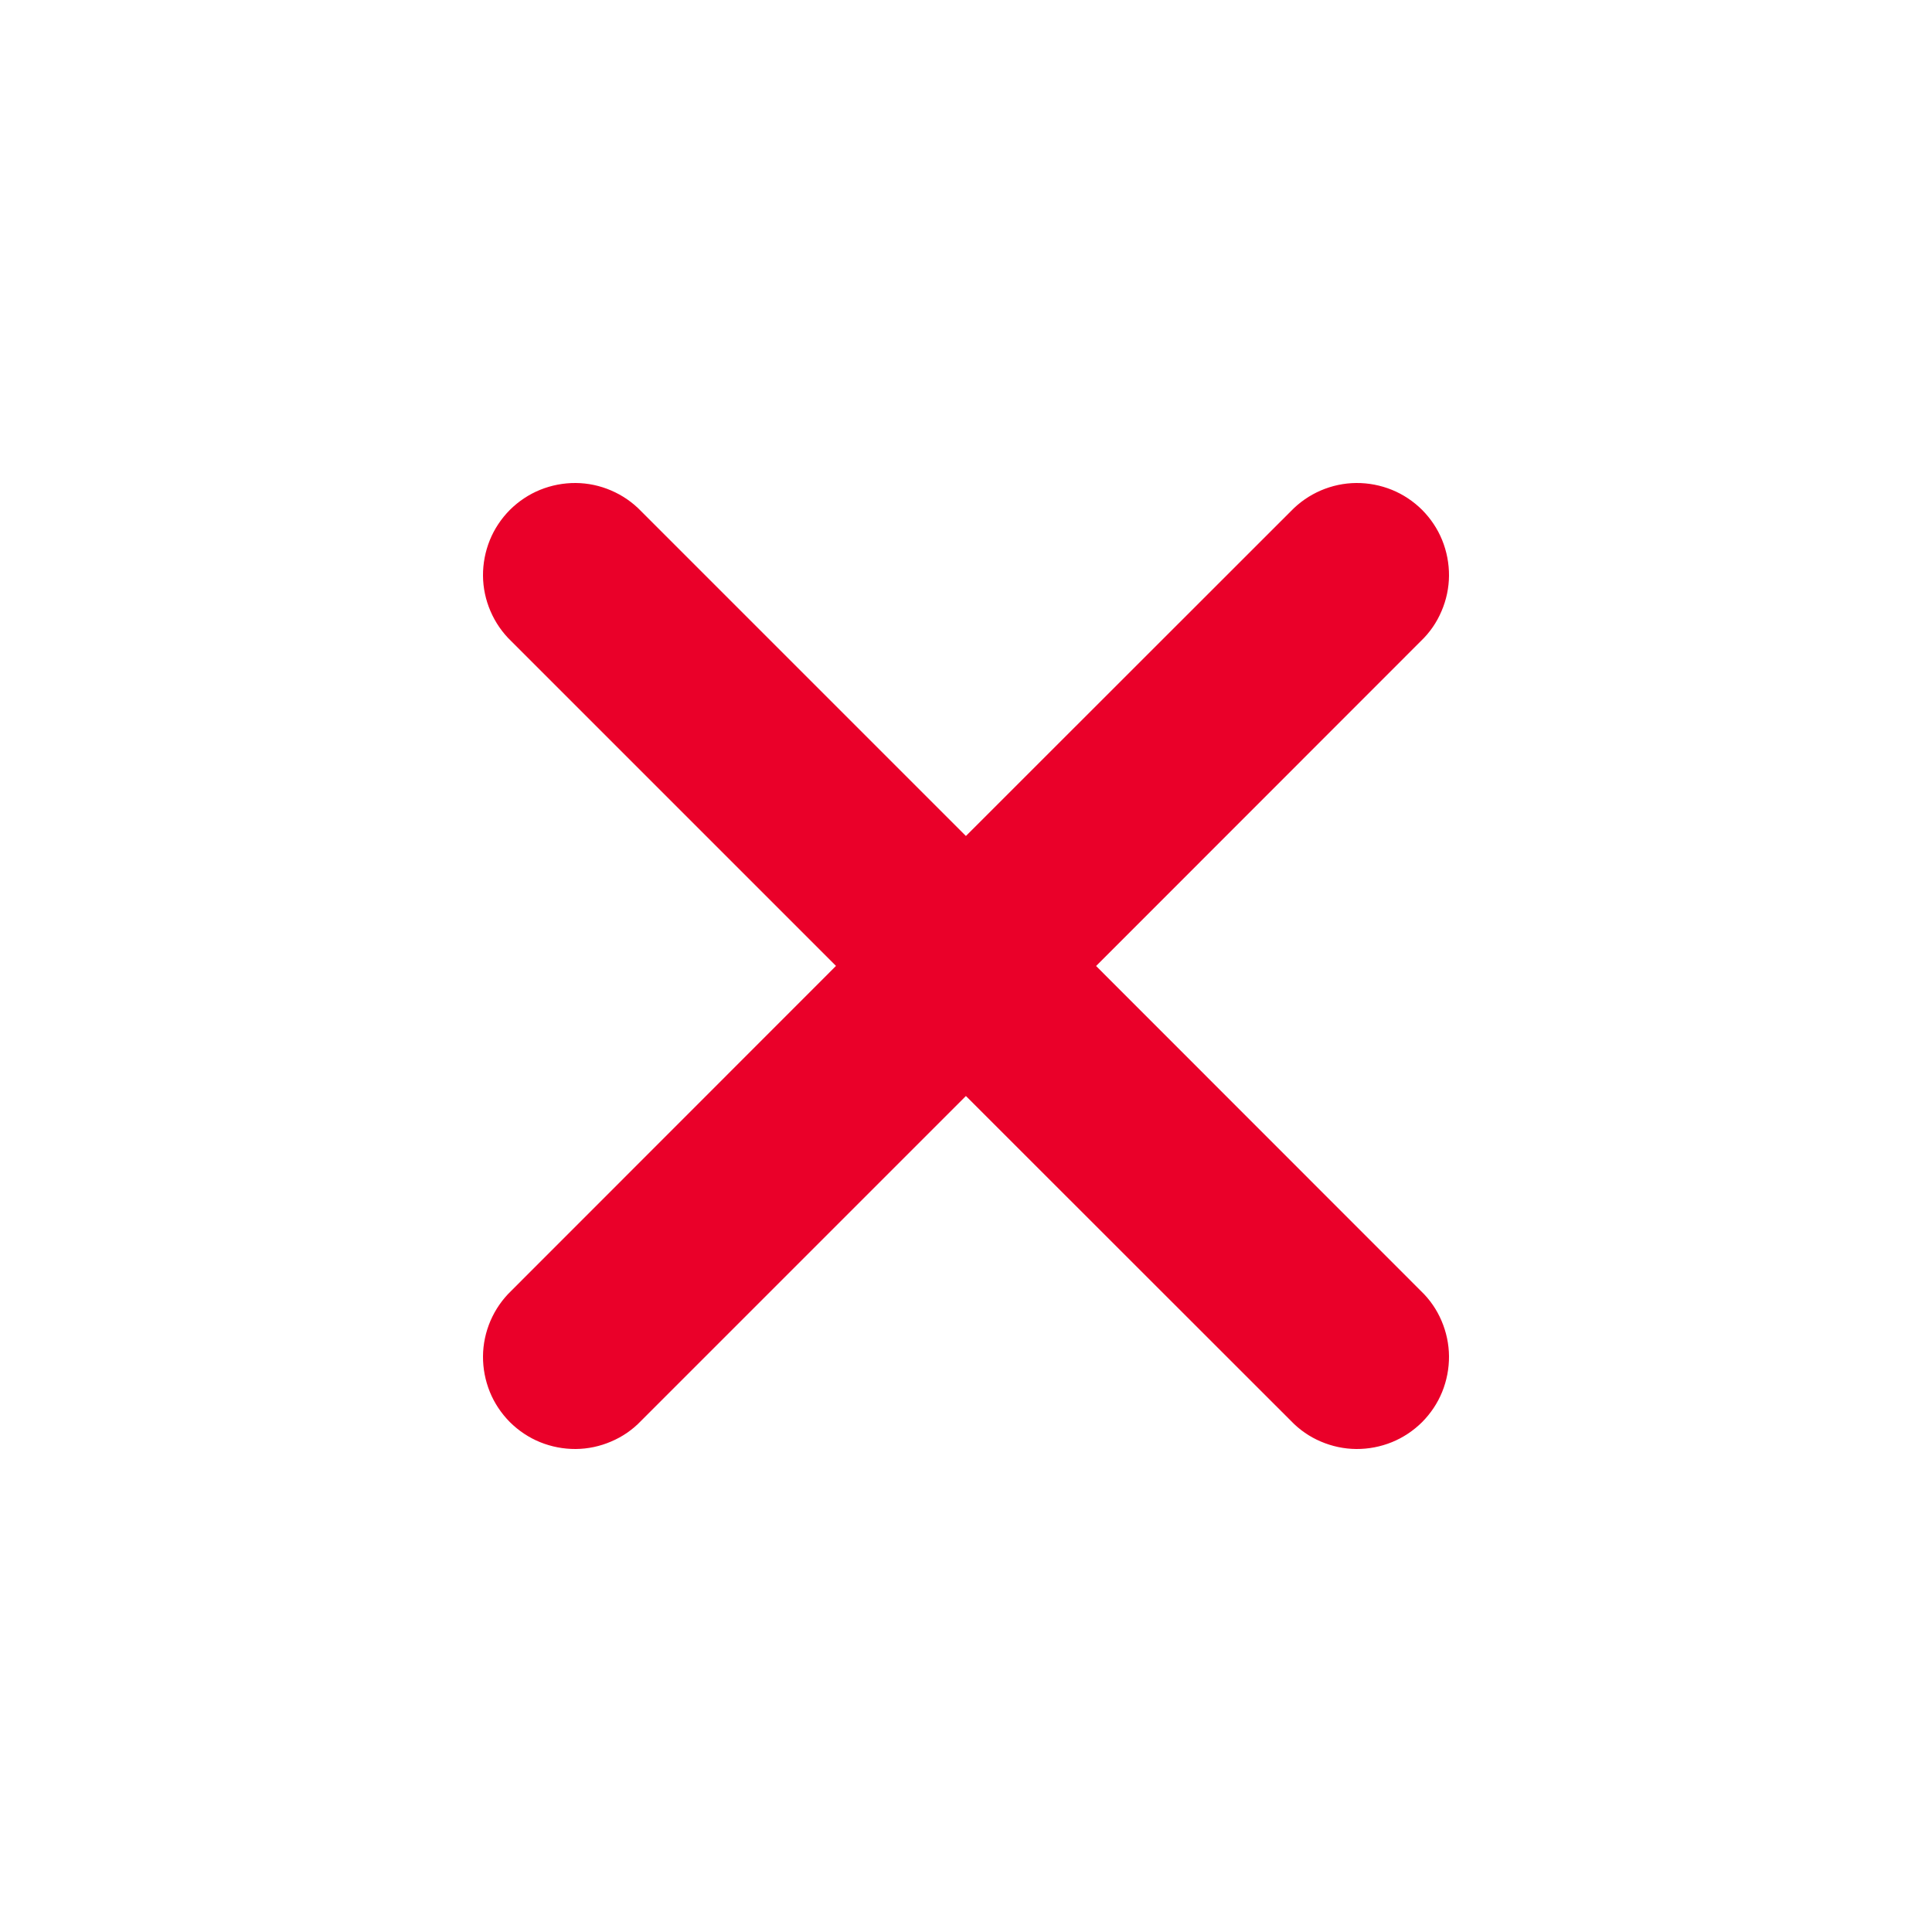 <svg width="24" height="24" viewBox="0 0 24 24" fill="none" xmlns="http://www.w3.org/2000/svg">
<path d="M13.615 12.001L17.651 7.963C17.761 7.858 17.848 7.732 17.907 7.592C17.967 7.453 17.999 7.303 18 7.152C18.001 7 17.972 6.85 17.915 6.709C17.858 6.569 17.773 6.442 17.666 6.334C17.558 6.227 17.431 6.142 17.291 6.085C17.15 6.028 17 5.999 16.848 6C16.697 6.001 16.547 6.033 16.407 6.093C16.268 6.153 16.142 6.24 16.037 6.349L11.999 10.385L7.963 6.349C7.858 6.24 7.732 6.153 7.592 6.093C7.453 6.033 7.303 6.001 7.152 6C7 5.999 6.85 6.028 6.709 6.085C6.569 6.142 6.442 6.227 6.334 6.334C6.227 6.442 6.142 6.569 6.085 6.709C6.028 6.85 5.999 7 6 7.152C6.001 7.303 6.033 7.453 6.093 7.592C6.153 7.732 6.24 7.858 6.349 7.963L10.385 11.999L6.349 16.037C6.24 16.142 6.153 16.268 6.093 16.407C6.033 16.547 6.001 16.697 6 16.848C5.999 17 6.028 17.15 6.085 17.291C6.142 17.431 6.227 17.558 6.334 17.666C6.442 17.773 6.569 17.858 6.709 17.915C6.85 17.972 7 18.001 7.152 18C7.303 17.999 7.453 17.967 7.592 17.907C7.732 17.848 7.858 17.761 7.963 17.651L11.999 13.615L16.037 17.651C16.142 17.761 16.268 17.848 16.407 17.907C16.547 17.967 16.697 17.999 16.848 18C17 18.001 17.15 17.972 17.291 17.915C17.431 17.858 17.558 17.773 17.666 17.666C17.773 17.558 17.858 17.431 17.915 17.291C17.972 17.15 18.001 17 18 16.848C17.999 16.697 17.967 16.547 17.907 16.407C17.848 16.268 17.761 16.142 17.651 16.037L13.615 11.999V12.001Z" fill="#EA0029"/>
</svg>
